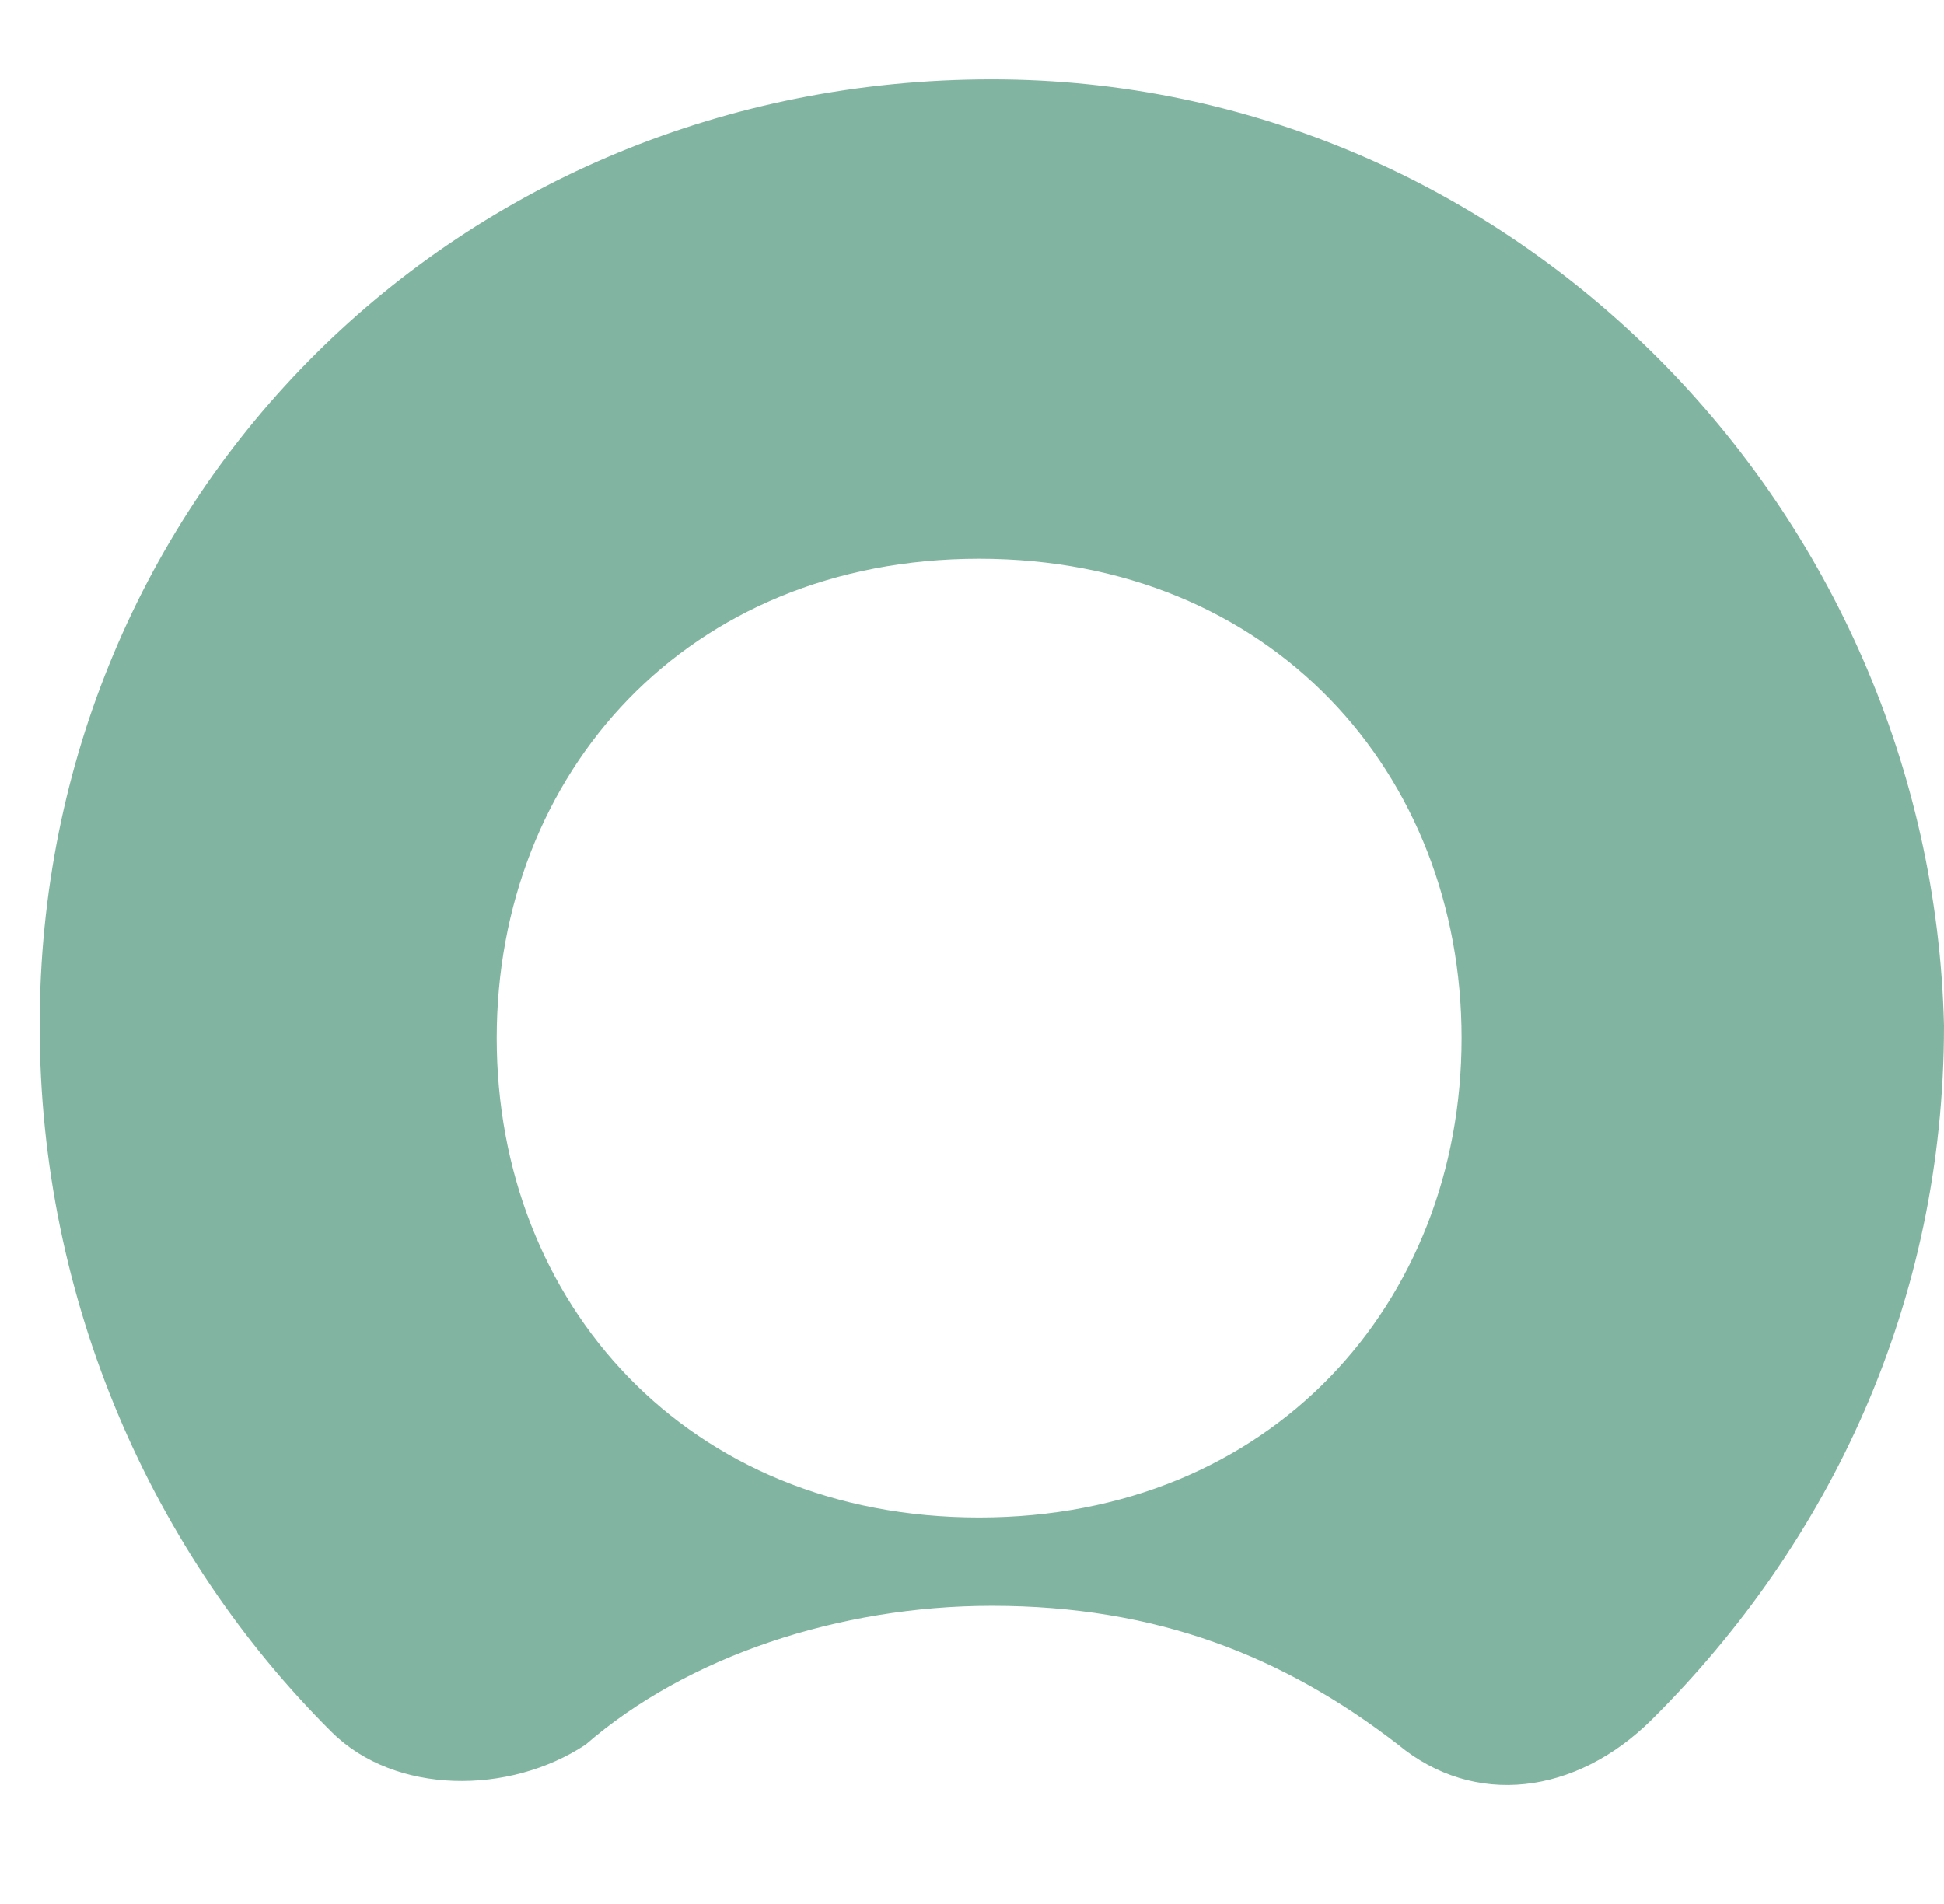 <?xml version="1.0" encoding="UTF-8"?>
<svg width="49px" height="48px" viewBox="0 0 49 48" version="1.1" xmlns="http://www.w3.org/2000/svg" xmlns:xlink="http://www.w3.org/1999/xlink">
    <title>380E7592-9BE6-4C20-9C94-1E70615AFB24</title>
    <g id="UI-kit" stroke="none" stroke-width="1" fill="none" fill-rule="evenodd">
        <g id="Connectors" transform="translate(-820, -736)" fill="#81B5A1" fill-rule="nonzero">
            <g id="Connector/Ably-Copy-37" transform="translate(820, 736)">
                <path d="M25,2 C11.56,2 1,12.495 1,25.853 C1,32.85 3.88,39.211 8.36,43.664 C9.96,45.254 12.84,45.254 14.76,43.982 C17.32,41.756 21.16,40.483 25,40.483 C29.16,40.483 32.36,41.756 35.24,43.982 C37.16,45.572 39.72,45.254 41.64,43.346 C46.12,38.893 49,32.85 49,25.853 C48.68,12.813 38.12,2 25,2 M24.68,38.257 C17.32,38.257 12.52,32.85 12.52,26.171 C12.52,19.492 17.32,14.086 24.68,14.086 C32.04,14.086 36.84,19.492 36.84,26.171 C36.84,32.85 32.04,38.257 24.68,38.257" id="Shape"></path>
            </g>
        </g>
    </g>
</svg>